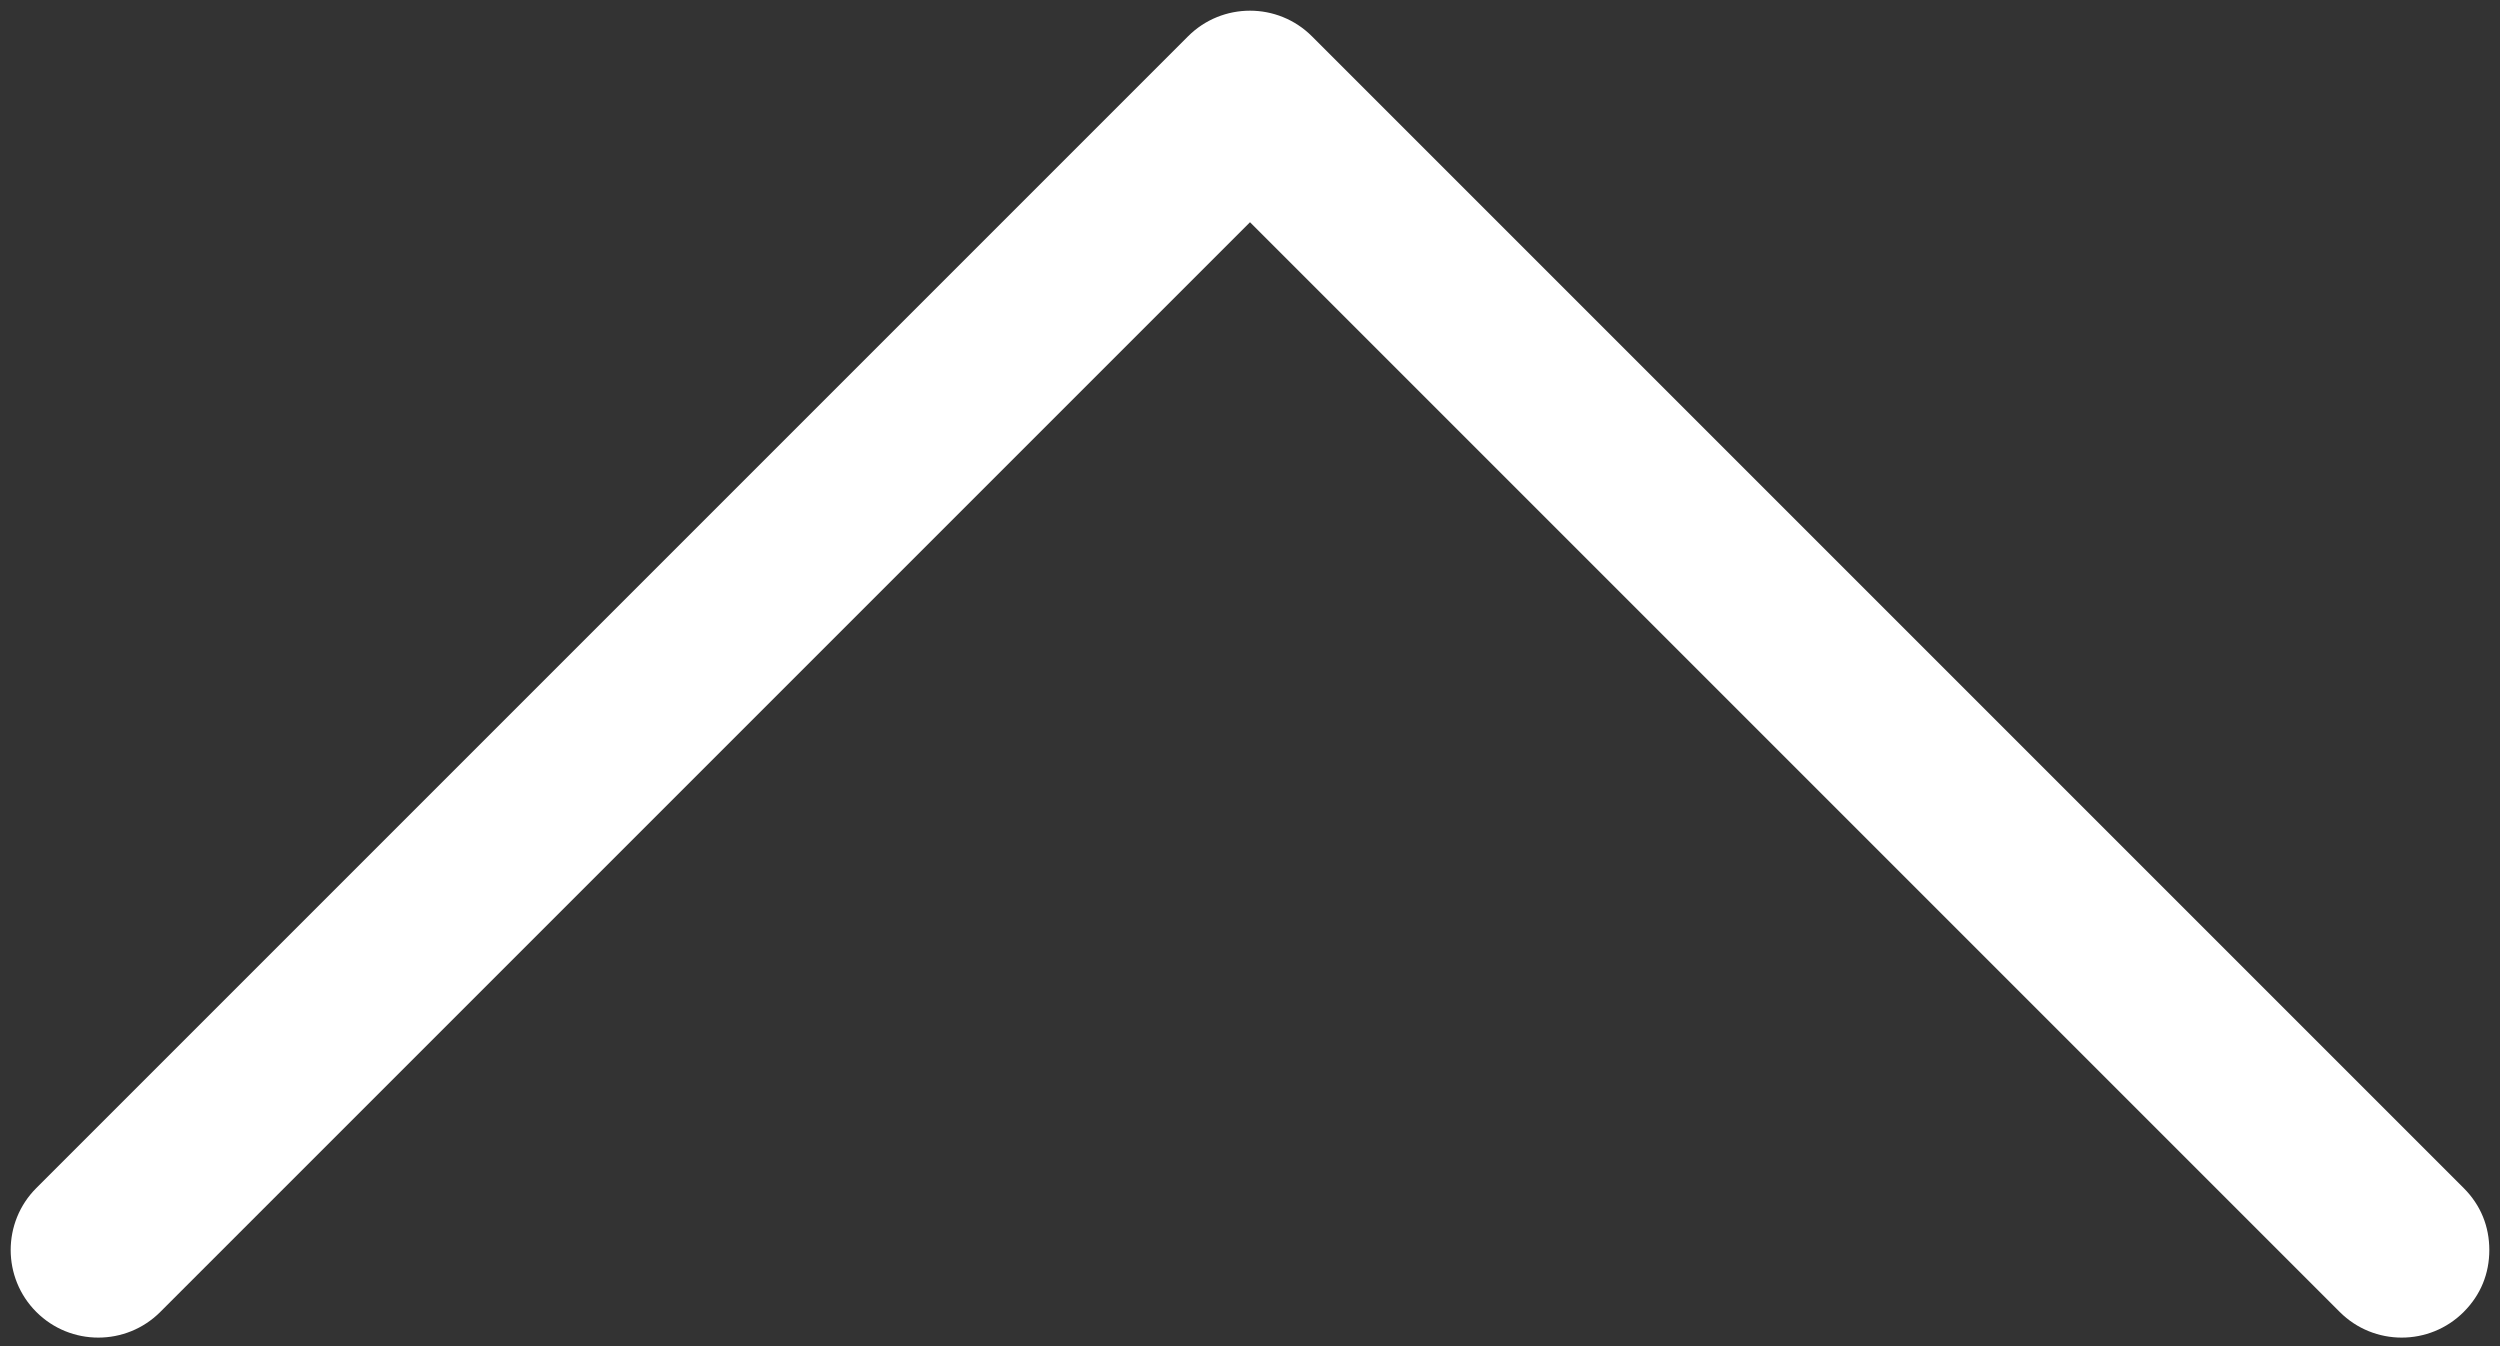 <?xml version="1.0" encoding="UTF-8" standalone="no"?>
<svg width="117px" height="63px" viewBox="0 0 117 63" version="1.1" xmlns="http://www.w3.org/2000/svg" xmlns:xlink="http://www.w3.org/1999/xlink">
    <rect x="0" y="0" width="117" height="63" fill="#333333" stroke="none"/>
    <!-- Generator: Sketch 39.1 (31720) - http://www.bohemiancoding.com/sketch -->
    <title>right-arrow</title>
    <desc>Created with Sketch.</desc>
    <defs></defs>
    <g id="Page-1" stroke="none" stroke-width="1" fill="none" fill-rule="evenodd">
        <g id="right-arrow" transform="translate(58.5, 31.5) scale(-1, 1) rotate(270) translate(-58.5, -31.5) translate(27, -27)" fill="#FFFFFF">
            <path d="M7.4,115.3 C6.6,116.1 5.6,116.5 4.5,116.5 C3.4,116.5 2.4,116.1 1.6,115.3 C-7.28861416e-14,113.7 -7.28861416e-14,111.1 1.6,109.5 L52.6,58.5 L1.6,7.5 C-7.99915689e-14,5.9 -7.99915689e-14,3.3 1.6,1.7 C3.2,0.1 5.8,0.1 7.4,1.7 L61.3,55.6 C62.9,57.2 62.9,59.8 61.3,61.4 L7.4,115.3 L7.4,115.3 Z" id="Shape" transform="translate(31.45, 58.5) scale(1, -1) translate(-31.45, -58.5) "></path>
        </g>
    </g>
</svg>